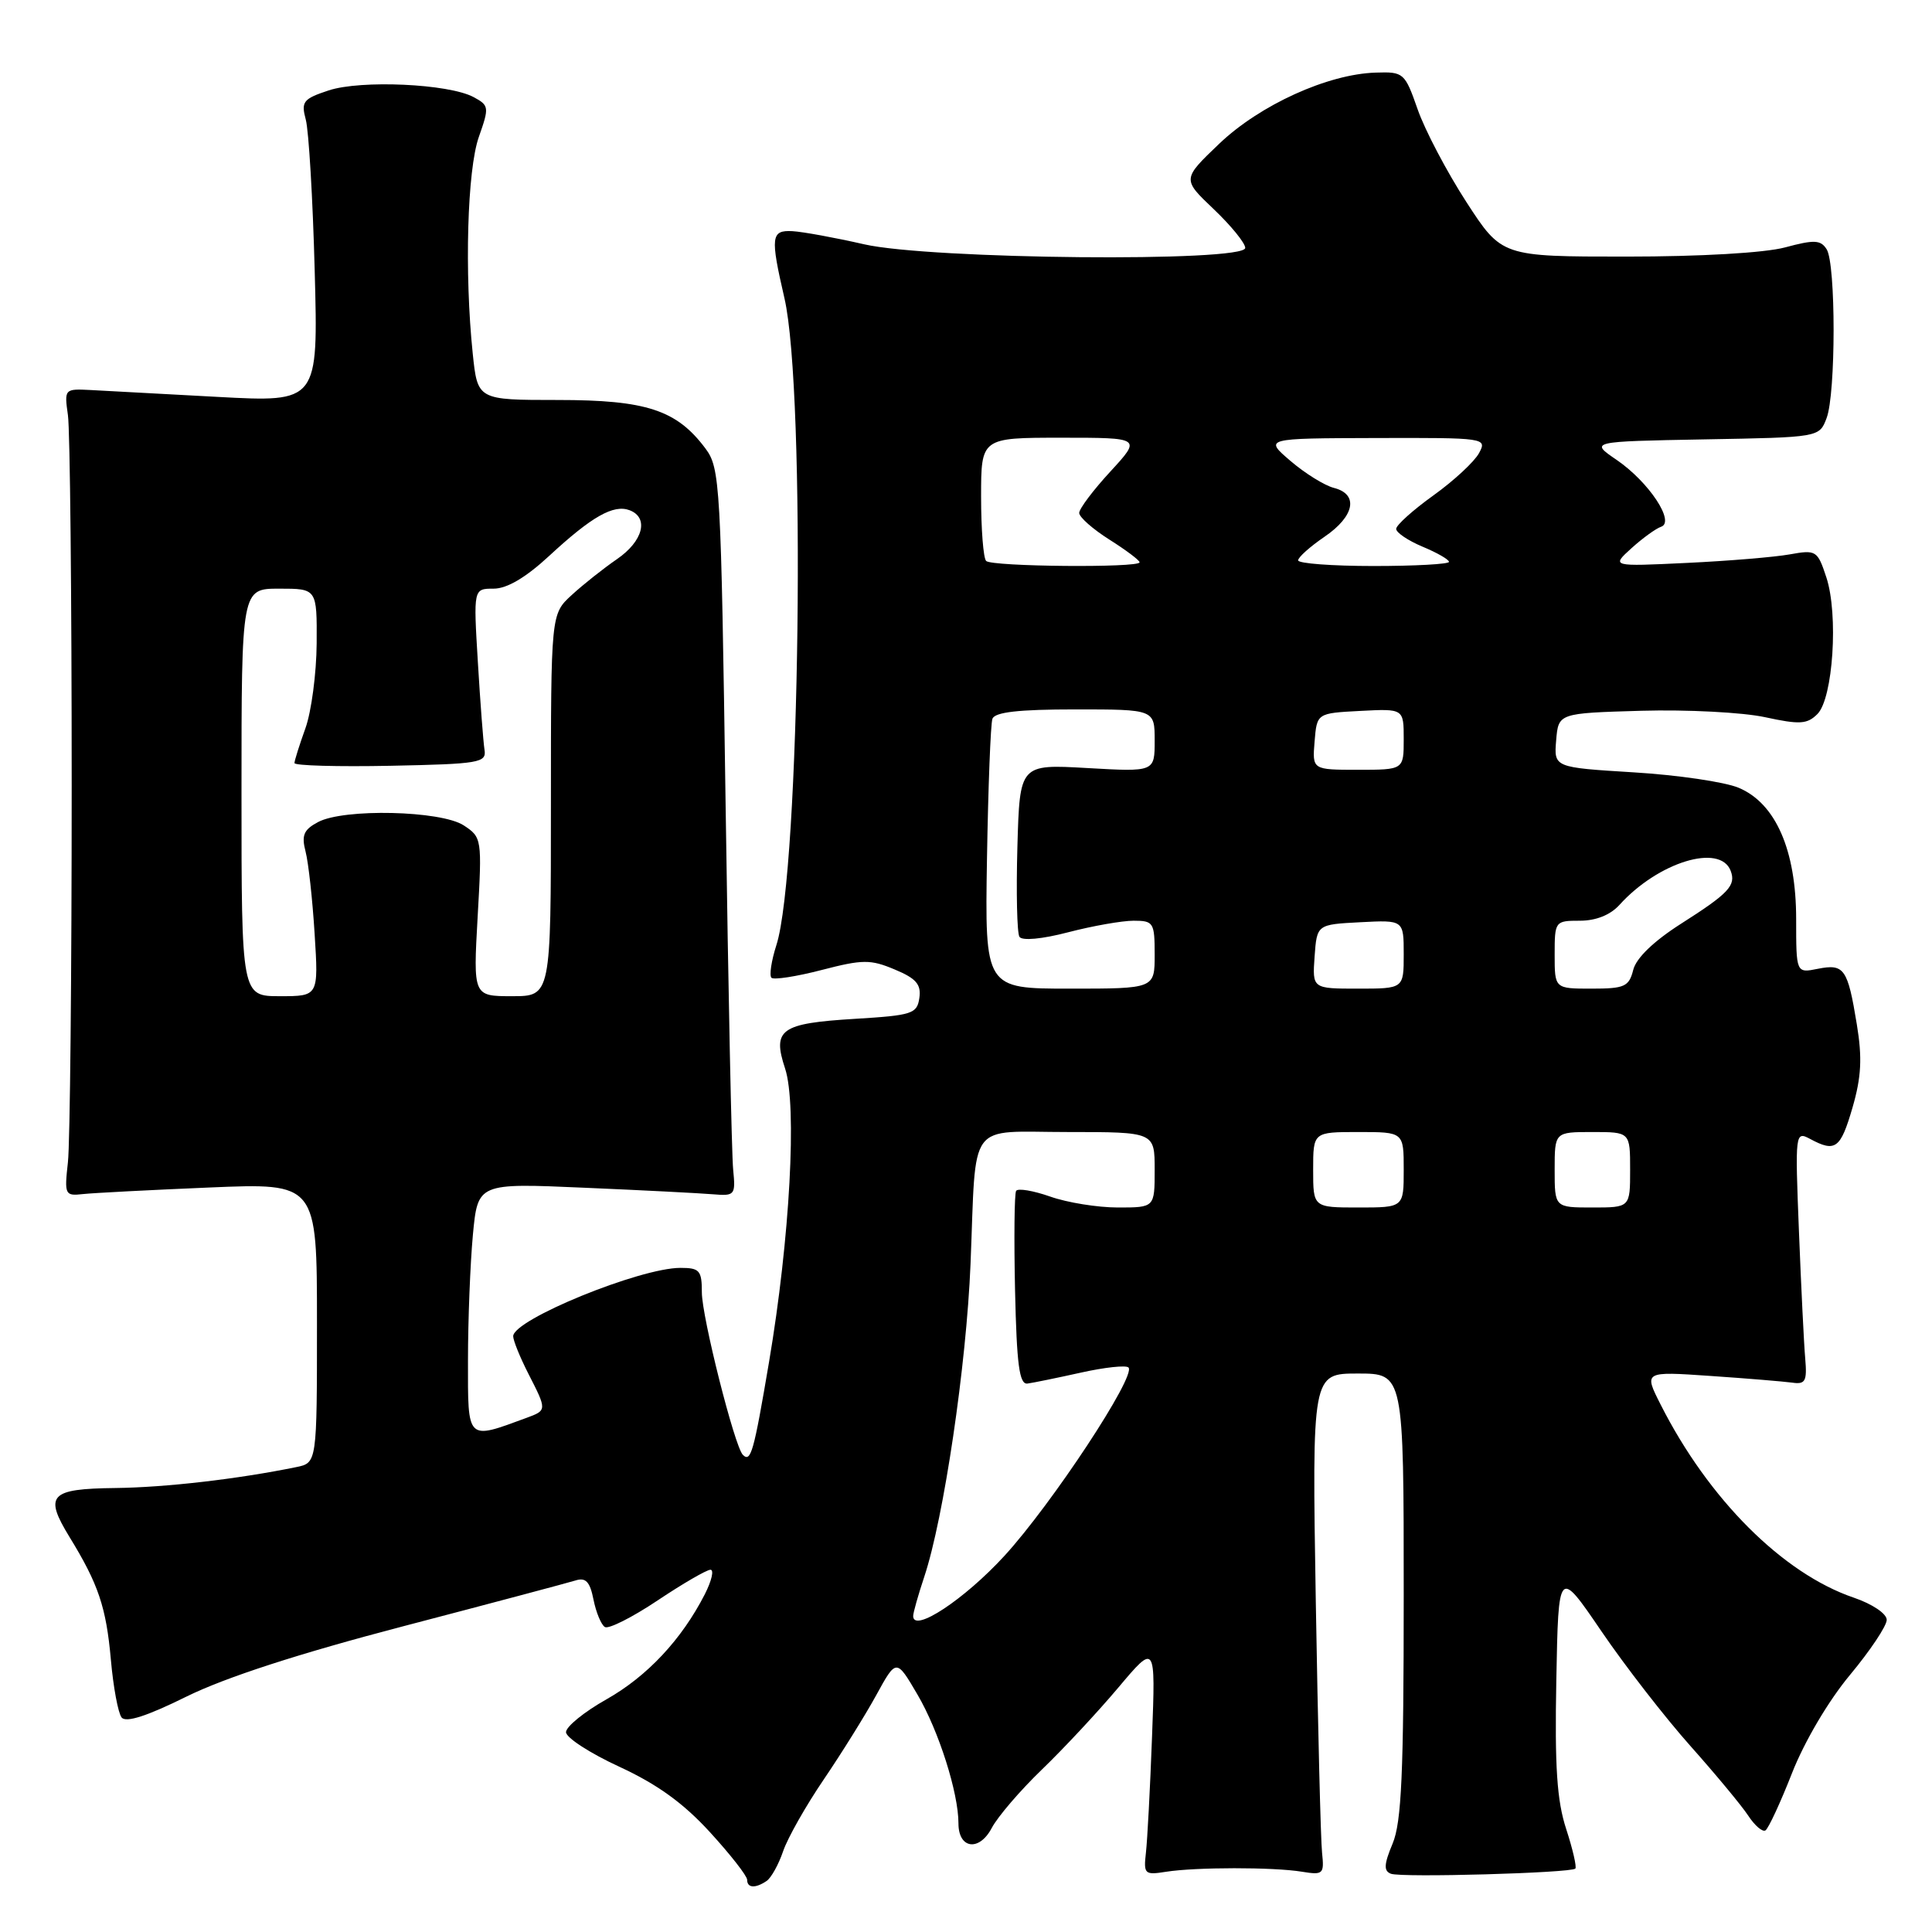 <?xml version="1.0" encoding="UTF-8" standalone="no"?>
<!DOCTYPE svg PUBLIC "-//W3C//DTD SVG 1.1//EN" "http://www.w3.org/Graphics/SVG/1.1/DTD/svg11.dtd" >
<svg xmlns="http://www.w3.org/2000/svg" xmlns:xlink="http://www.w3.org/1999/xlink" version="1.1" viewBox="0 0 256 256">
 <g >
 <path fill="currentColor"
d=" M 101.59 249.23 C 102.18 248.83 103.17 247.06 103.77 245.29 C 104.37 243.53 106.79 239.26 109.15 235.79 C 111.50 232.33 114.63 227.31 116.10 224.63 C 118.77 219.76 118.77 219.76 121.57 224.54 C 124.39 229.34 127.00 237.56 127.00 241.61 C 127.00 244.99 129.75 245.37 131.41 242.22 C 132.20 240.72 135.18 237.25 138.03 234.50 C 140.89 231.75 145.45 226.86 148.17 223.63 C 153.12 217.75 153.12 217.75 152.65 230.13 C 152.40 236.93 152.03 243.85 151.84 245.50 C 151.52 248.33 151.67 248.47 154.50 248.02 C 158.43 247.40 168.70 247.39 172.50 248.01 C 175.33 248.47 175.48 248.33 175.18 245.50 C 175.00 243.85 174.63 228.89 174.35 212.25 C 173.85 182.00 173.85 182.00 179.92 182.00 C 186.00 182.00 186.00 182.00 186.00 211.38 C 186.00 234.99 185.71 241.45 184.53 244.28 C 183.38 247.03 183.33 247.91 184.30 248.28 C 185.69 248.82 208.15 248.18 208.74 247.60 C 208.94 247.39 208.40 245.03 207.53 242.36 C 206.30 238.61 206.00 234.10 206.22 222.64 C 206.50 207.79 206.50 207.79 212.19 216.14 C 215.32 220.74 220.63 227.58 223.97 231.33 C 227.32 235.09 230.77 239.25 231.64 240.57 C 232.51 241.90 233.54 242.78 233.93 242.54 C 234.32 242.30 235.91 238.88 237.45 234.95 C 239.09 230.77 242.28 225.36 245.13 221.94 C 247.81 218.72 250.00 215.44 250.00 214.64 C 250.00 213.82 248.10 212.54 245.64 211.70 C 236.24 208.50 226.39 198.66 220.04 186.11 C 217.81 181.71 217.81 181.71 226.66 182.32 C 231.52 182.65 236.40 183.06 237.50 183.21 C 239.22 183.46 239.46 183.01 239.20 180.00 C 239.03 178.07 238.66 170.50 238.37 163.17 C 237.85 150.05 237.87 149.86 239.86 150.92 C 243.21 152.72 243.88 152.21 245.47 146.75 C 246.64 142.71 246.77 140.17 246.04 135.74 C 244.83 128.34 244.37 127.68 240.88 128.37 C 238.00 128.95 238.00 128.95 238.00 121.79 C 238.00 112.64 235.28 106.43 230.37 104.38 C 228.53 103.61 222.27 102.69 216.46 102.34 C 205.90 101.69 205.90 101.69 206.20 98.09 C 206.50 94.50 206.50 94.50 217.50 94.18 C 223.55 94.01 230.91 94.39 233.87 95.03 C 238.48 96.03 239.46 95.97 240.82 94.61 C 242.89 92.54 243.62 81.41 242.00 76.50 C 240.83 72.94 240.65 72.83 237.14 73.46 C 235.14 73.82 229.00 74.33 223.50 74.59 C 213.50 75.07 213.50 75.07 216.18 72.64 C 217.66 71.30 219.42 70.03 220.10 69.80 C 222.00 69.17 218.49 63.87 214.23 60.95 C 210.64 58.50 210.64 58.50 225.85 58.22 C 241.07 57.95 241.07 57.95 242.03 55.41 C 243.27 52.17 243.27 34.97 242.04 33.03 C 241.25 31.78 240.40 31.74 236.54 32.78 C 233.82 33.51 225.31 34.00 215.48 34.00 C 198.99 34.00 198.99 34.00 194.29 26.75 C 191.71 22.76 188.81 17.25 187.85 14.50 C 186.15 9.64 185.99 9.50 182.30 9.62 C 175.95 9.81 166.97 13.89 161.57 19.03 C 156.64 23.74 156.64 23.74 160.82 27.71 C 163.12 29.90 165.00 32.21 165.00 32.85 C 165.00 34.76 123.25 34.37 114.50 32.37 C 110.65 31.49 106.38 30.71 105.00 30.63 C 102.16 30.48 102.06 31.36 103.94 39.50 C 106.81 51.87 106.02 115.51 102.87 125.25 C 102.21 127.31 101.92 129.25 102.22 129.56 C 102.53 129.86 105.52 129.40 108.87 128.53 C 114.31 127.12 115.34 127.11 118.55 128.46 C 121.39 129.64 122.08 130.44 121.82 132.23 C 121.52 134.33 120.89 134.54 113.30 135.00 C 103.43 135.60 102.31 136.39 104.03 141.59 C 105.63 146.45 104.67 164.11 101.90 180.48 C 99.87 192.47 99.49 193.82 98.43 192.77 C 97.34 191.68 93.00 174.48 93.00 171.26 C 93.00 168.34 92.70 168.00 90.16 168.00 C 84.78 168.00 68.00 174.86 68.00 177.06 C 68.00 177.62 68.90 179.84 70.00 182.00 C 72.49 186.87 72.49 186.87 69.75 187.88 C 61.80 190.81 62.00 191.01 62.01 180.27 C 62.01 174.90 62.31 167.41 62.66 163.63 C 63.31 156.76 63.31 156.76 77.41 157.38 C 85.16 157.71 92.85 158.11 94.50 158.25 C 97.37 158.49 97.48 158.35 97.15 155.00 C 96.95 153.07 96.50 131.39 96.15 106.82 C 95.53 64.00 95.42 62.03 93.47 59.42 C 89.66 54.32 85.63 53.00 73.91 53.00 C 63.28 53.00 63.28 53.00 62.64 46.85 C 61.53 36.17 61.91 22.50 63.45 18.14 C 64.84 14.20 64.81 13.97 62.74 12.86 C 59.45 11.10 47.83 10.57 43.55 11.98 C 40.16 13.10 39.88 13.47 40.52 15.86 C 40.91 17.31 41.45 26.33 41.70 35.90 C 42.17 53.31 42.17 53.31 28.83 52.59 C 21.50 52.19 13.93 51.79 12.00 51.68 C 8.55 51.50 8.51 51.55 9.00 55.00 C 9.28 56.92 9.50 78.97 9.50 104.00 C 9.50 129.03 9.28 151.53 9.00 154.00 C 8.52 158.32 8.60 158.49 11.00 158.22 C 12.38 158.07 19.91 157.68 27.75 157.35 C 42.00 156.75 42.00 156.75 42.00 175.29 C 42.00 193.84 42.00 193.84 39.25 194.40 C 31.48 195.99 21.95 197.09 15.29 197.17 C 6.58 197.27 5.81 198.10 9.21 203.66 C 13.04 209.90 14.07 212.96 14.69 219.91 C 15.01 223.54 15.65 226.98 16.11 227.57 C 16.68 228.30 19.47 227.40 24.72 224.80 C 29.88 222.26 39.58 219.11 53.50 215.47 C 65.05 212.45 75.29 209.72 76.26 209.42 C 77.61 208.99 78.17 209.58 78.64 211.95 C 78.98 213.65 79.66 215.29 80.15 215.59 C 80.64 215.89 83.78 214.31 87.13 212.07 C 90.48 209.83 93.64 208.00 94.14 208.00 C 94.64 208.00 94.30 209.46 93.39 211.25 C 90.32 217.25 85.76 222.12 80.36 225.17 C 77.41 226.83 75.00 228.79 75.00 229.52 C 75.00 230.25 78.18 232.31 82.06 234.10 C 87.07 236.41 90.55 238.92 94.06 242.76 C 96.78 245.73 99.00 248.57 99.00 249.08 C 99.00 250.18 100.09 250.25 101.59 249.23 Z  M 121.00 214.13 C 121.00 213.70 121.66 211.36 122.47 208.93 C 125.06 201.15 128.05 180.91 128.60 167.50 C 129.39 148.13 128.01 150.00 141.52 150.00 C 153.00 150.00 153.00 150.00 153.00 155.00 C 153.00 160.00 153.00 160.00 148.13 160.00 C 145.44 160.00 141.41 159.35 139.15 158.55 C 136.90 157.76 134.86 157.42 134.64 157.80 C 134.41 158.19 134.35 164.12 134.50 171.00 C 134.72 180.84 135.07 183.46 136.14 183.33 C 136.89 183.23 140.07 182.58 143.22 181.88 C 146.36 181.18 149.20 180.87 149.53 181.20 C 150.60 182.27 139.37 199.31 133.09 206.16 C 127.79 211.94 121.00 216.42 121.00 214.13 Z  M 174.00 155.00 C 174.00 150.00 174.00 150.00 180.00 150.00 C 186.00 150.00 186.00 150.00 186.00 155.00 C 186.00 160.00 186.00 160.00 180.00 160.00 C 174.00 160.00 174.00 160.00 174.00 155.00 Z  M 206.00 155.00 C 206.00 150.00 206.00 150.00 211.00 150.00 C 216.00 150.00 216.00 150.00 216.00 155.00 C 216.00 160.00 216.00 160.00 211.00 160.00 C 206.00 160.00 206.00 160.00 206.00 155.00 Z  M 32.00 105.00 C 32.00 78.00 32.00 78.00 37.00 78.00 C 42.00 78.00 42.00 78.00 41.96 85.25 C 41.93 89.24 41.26 94.30 40.47 96.50 C 39.68 98.70 39.02 100.78 39.02 101.11 C 39.01 101.45 44.74 101.61 51.75 101.47 C 63.53 101.23 64.48 101.07 64.20 99.35 C 64.04 98.33 63.64 93.11 63.32 87.75 C 62.73 78.00 62.73 78.00 65.41 78.00 C 67.18 78.00 69.67 76.53 72.79 73.64 C 78.41 68.44 81.30 66.80 83.43 67.61 C 86.02 68.60 85.21 71.72 81.75 74.09 C 79.96 75.32 77.26 77.46 75.75 78.85 C 73.00 81.37 73.00 81.37 73.00 106.69 C 73.00 132.00 73.00 132.00 67.85 132.00 C 62.70 132.00 62.70 132.00 63.29 121.49 C 63.88 111.14 63.85 110.95 61.45 109.37 C 58.43 107.40 45.55 107.10 42.14 108.93 C 40.24 109.94 39.93 110.68 40.49 112.84 C 40.87 114.30 41.41 119.21 41.69 123.75 C 42.21 132.00 42.21 132.00 37.10 132.00 C 32.00 132.00 32.00 132.00 32.00 105.00 Z  M 130.78 113.75 C 130.94 104.26 131.26 95.94 131.50 95.25 C 131.81 94.36 134.94 94.00 142.47 94.00 C 153.00 94.00 153.00 94.00 153.00 98.14 C 153.00 102.28 153.00 102.28 144.06 101.77 C 135.12 101.26 135.12 101.26 134.81 112.23 C 134.64 118.27 134.76 123.62 135.08 124.13 C 135.42 124.68 138.06 124.44 141.54 123.53 C 144.77 122.69 148.68 122.00 150.21 122.00 C 152.85 122.00 153.00 122.24 153.00 126.50 C 153.00 131.00 153.00 131.00 141.75 131.00 C 130.50 131.00 130.50 131.00 130.78 113.75 Z  M 174.19 126.75 C 174.50 122.50 174.50 122.50 180.25 122.20 C 186.00 121.90 186.00 121.90 186.00 126.45 C 186.00 131.00 186.00 131.00 179.94 131.00 C 173.89 131.00 173.89 131.00 174.19 126.75 Z  M 206.00 126.50 C 206.00 122.06 206.05 122.00 209.35 122.00 C 211.47 122.00 213.38 121.24 214.59 119.90 C 219.72 114.23 227.91 111.72 229.32 115.38 C 230.06 117.32 229.08 118.37 222.76 122.39 C 219.12 124.71 216.80 126.95 216.41 128.52 C 215.85 130.74 215.26 131.00 210.89 131.00 C 206.00 131.00 206.00 131.00 206.00 126.50 Z  M 174.19 98.25 C 174.50 94.50 174.50 94.50 180.25 94.20 C 186.00 93.90 186.00 93.90 186.00 97.95 C 186.00 102.00 186.00 102.00 179.94 102.00 C 173.88 102.00 173.88 102.00 174.19 98.25 Z  M 130.67 74.33 C 130.30 73.97 130.00 70.14 130.00 65.83 C 130.00 58.00 130.00 58.00 140.63 58.00 C 151.25 58.00 151.25 58.00 147.13 62.48 C 144.86 64.94 143.00 67.41 143.00 67.97 C 143.00 68.52 144.80 70.11 147.00 71.50 C 149.20 72.89 151.00 74.24 151.00 74.51 C 151.00 75.26 131.42 75.09 130.67 74.33 Z  M 172.01 74.25 C 172.01 73.84 173.59 72.43 175.51 71.12 C 179.50 68.40 180.06 65.49 176.75 64.65 C 175.51 64.33 172.93 62.73 171.00 61.08 C 167.50 58.08 167.50 58.08 182.29 58.04 C 196.87 58.00 197.06 58.03 195.98 60.04 C 195.37 61.17 192.66 63.69 189.94 65.64 C 187.22 67.59 185.00 69.59 185.00 70.08 C 185.00 70.57 186.57 71.63 188.50 72.44 C 190.43 73.24 192.00 74.15 192.00 74.45 C 192.00 74.75 187.50 75.00 182.00 75.00 C 176.50 75.00 172.00 74.66 172.01 74.25 Z "/>
</g>
</svg>